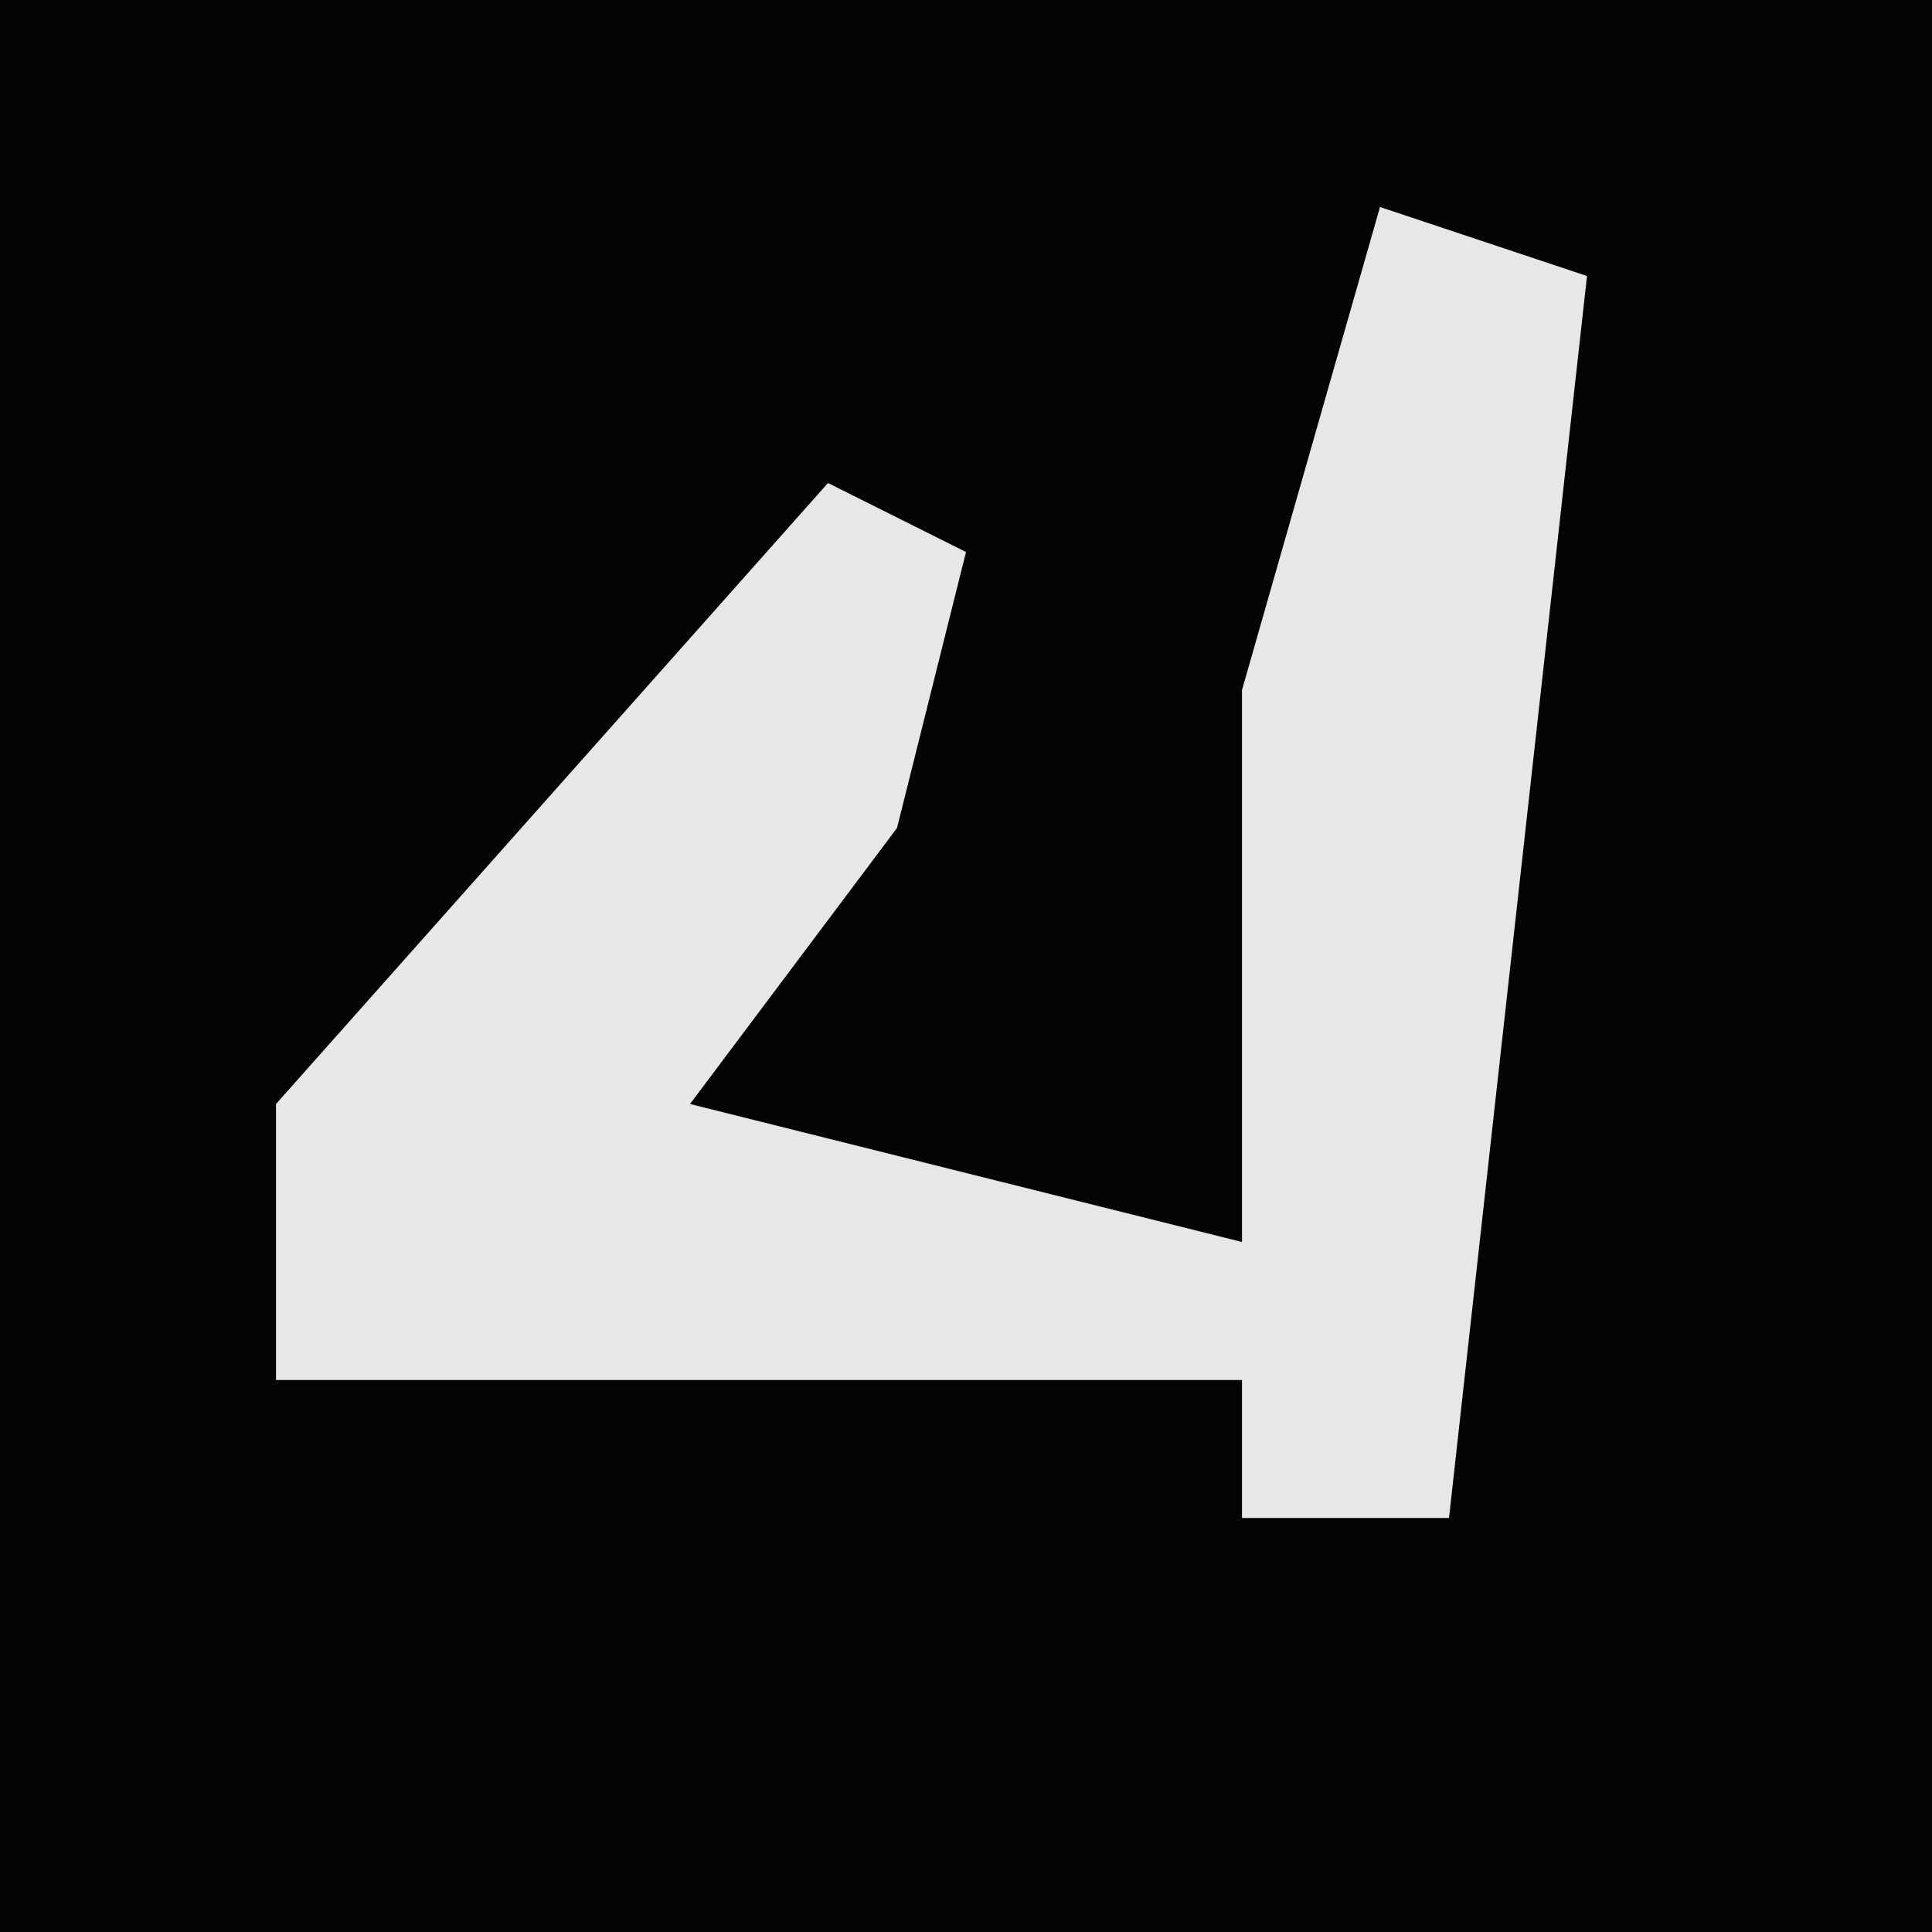 <?xml version="1.0" encoding="UTF-8"?>
<svg version="1.1" xmlns="http://www.w3.org/2000/svg" width="28" height="28">
<path d="M0,0 L28,0 L28,28 L0,28 Z " fill="#040404" transform="translate(0,0)"/>
<path d="M0,0 L3,1 L1,19 L-2,19 L-2,17 L-16,17 L-16,13 L-8,4 L-6,5 L-7,9 L-10,13 L-2,15 L-2,7 Z " fill="#E7E7E7" transform="translate(20,3)"/>
</svg>
